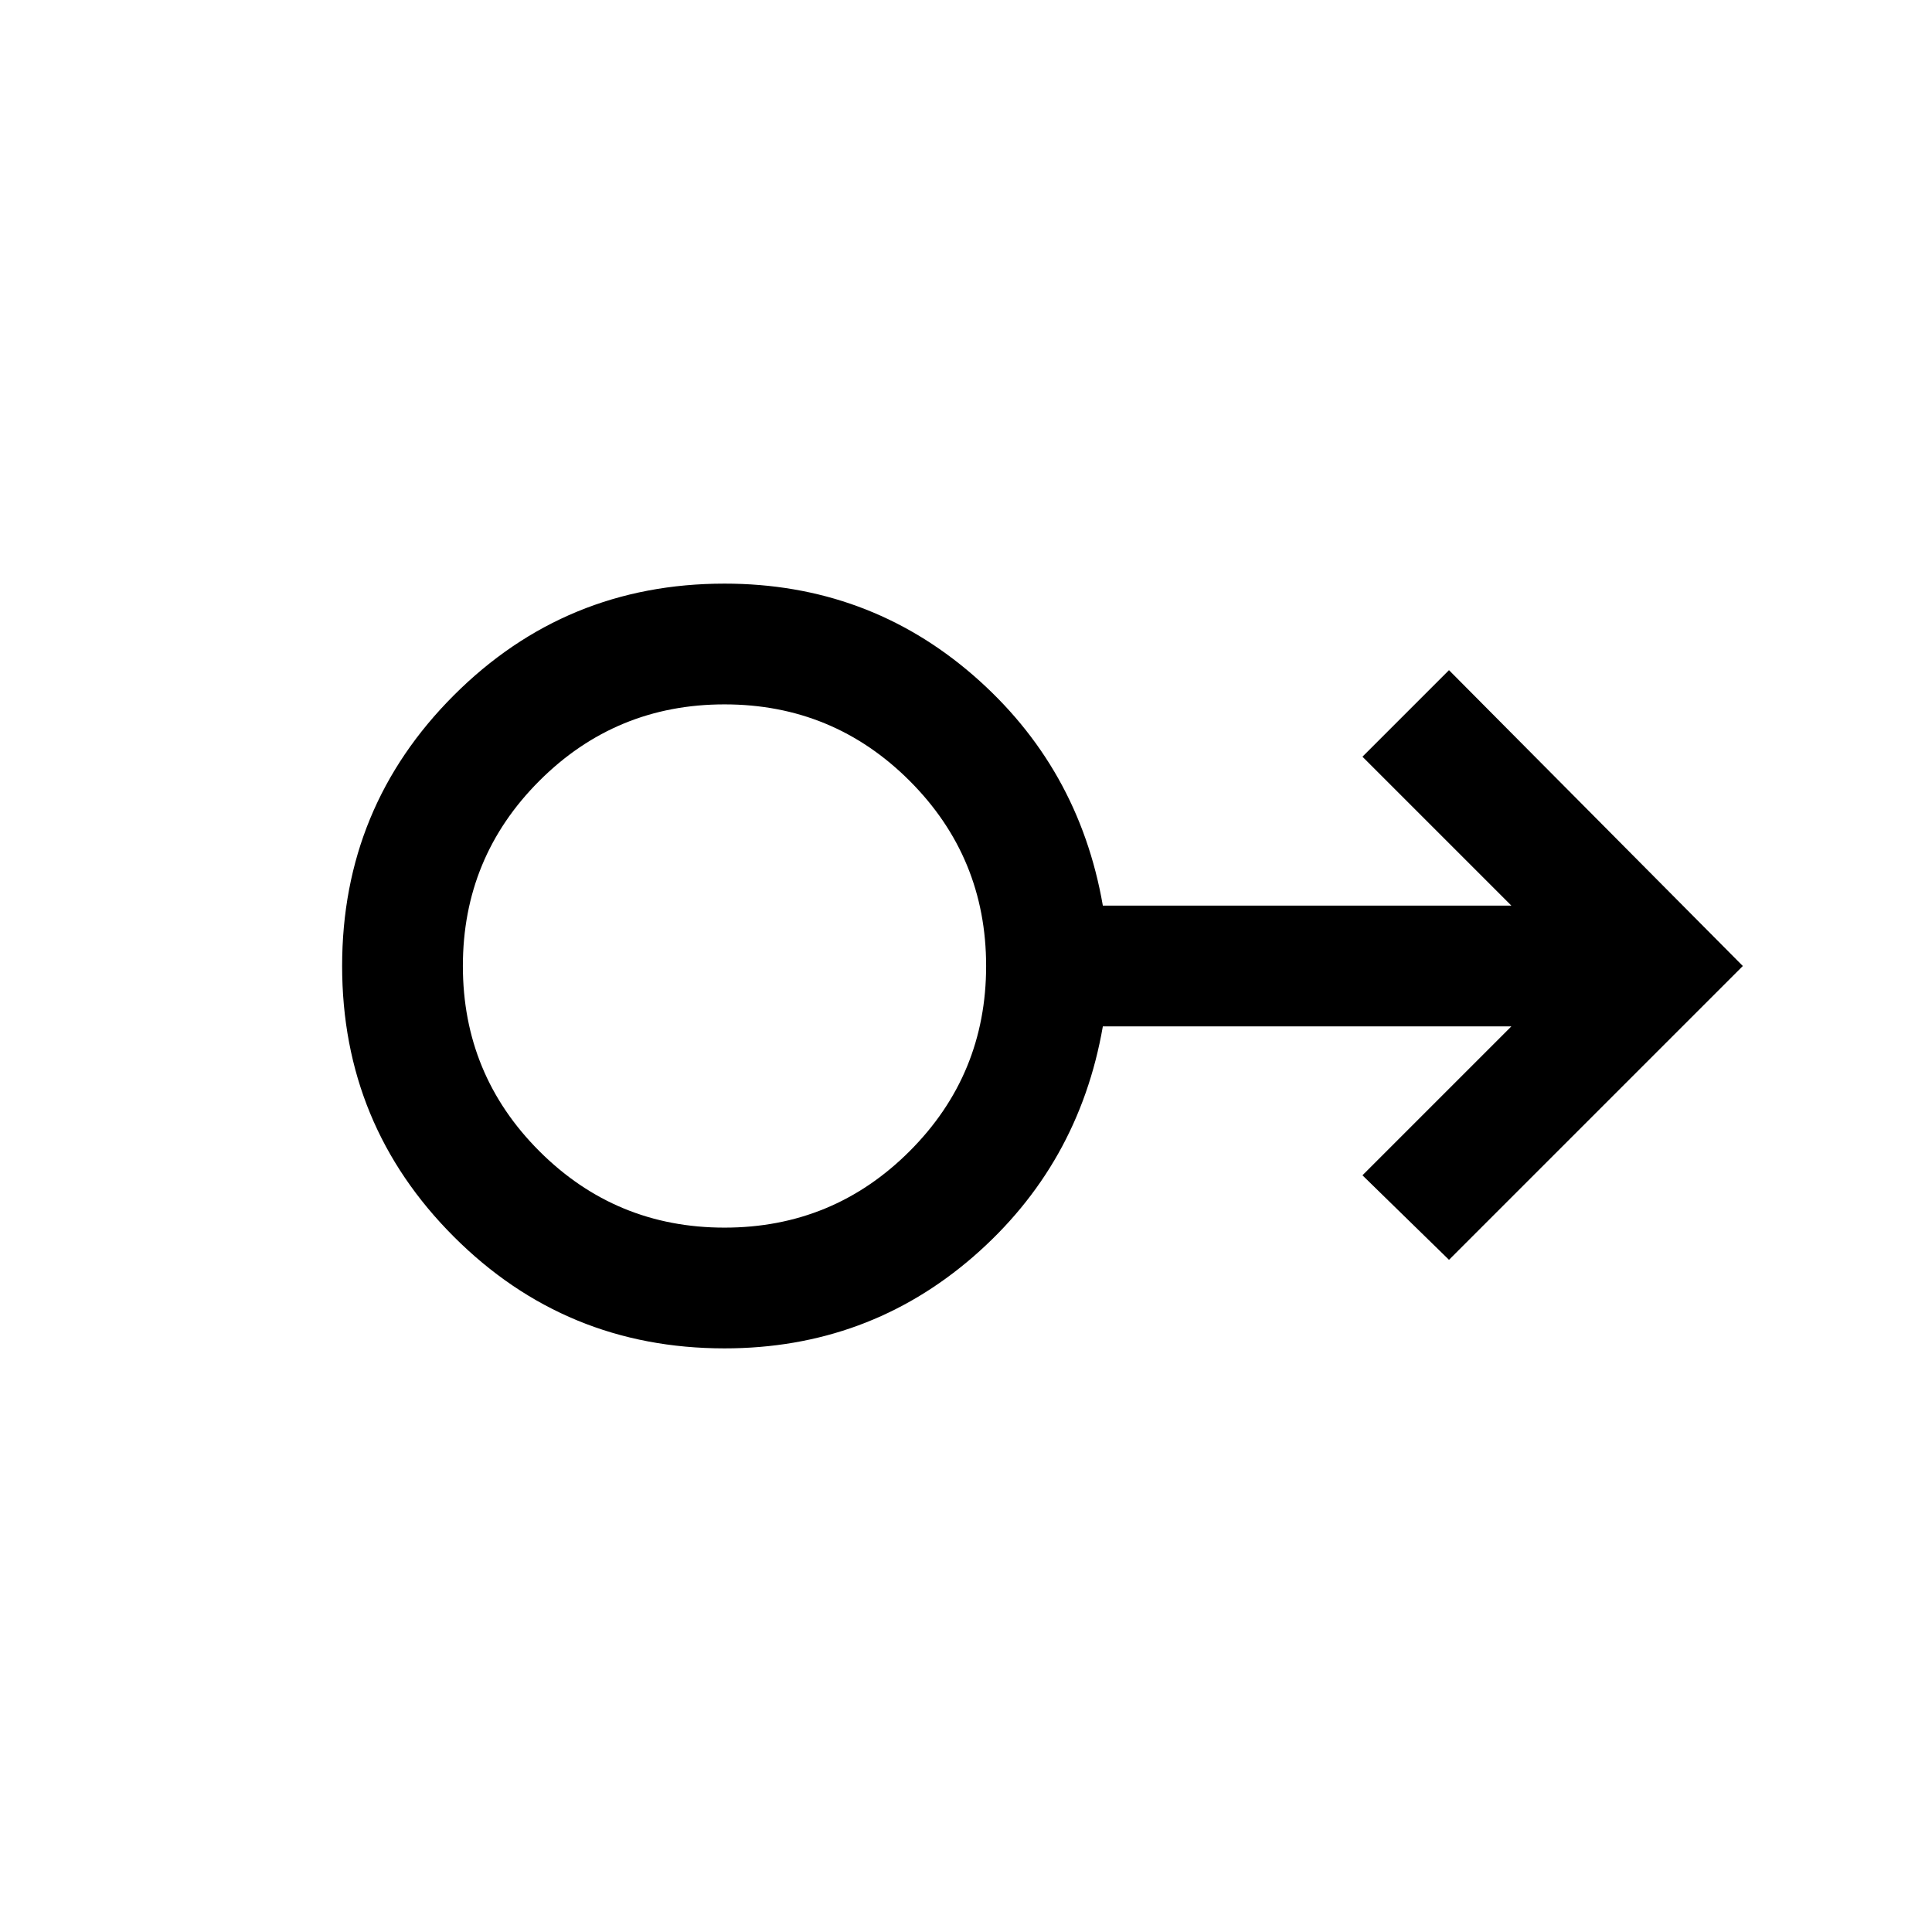 <svg xmlns="http://www.w3.org/2000/svg" viewBox="0 0 24 24"><path d="M9 16.75q-1.975 0-3.362-1.387Q4.25 13.975 4.25 12t1.388-3.363Q7.025 7.25 9 7.25q1.775 0 3.088 1.137Q13.4 9.525 13.7 11.25h5.075l-1.85-1.85L18 8.325 21.65 12 18 15.65l-1.075-1.05 1.85-1.85H13.7q-.3 1.725-1.612 2.863Q10.775 16.75 9 16.75Zm0-1.5q1.35 0 2.3-.95.95-.95.95-2.3 0-1.35-.95-2.3-.95-.95-2.3-.95-1.35 0-2.3.95-.95.95-.95 2.3 0 1.35.95 2.3.95.95 2.3.95ZM9 12Z"/></svg>